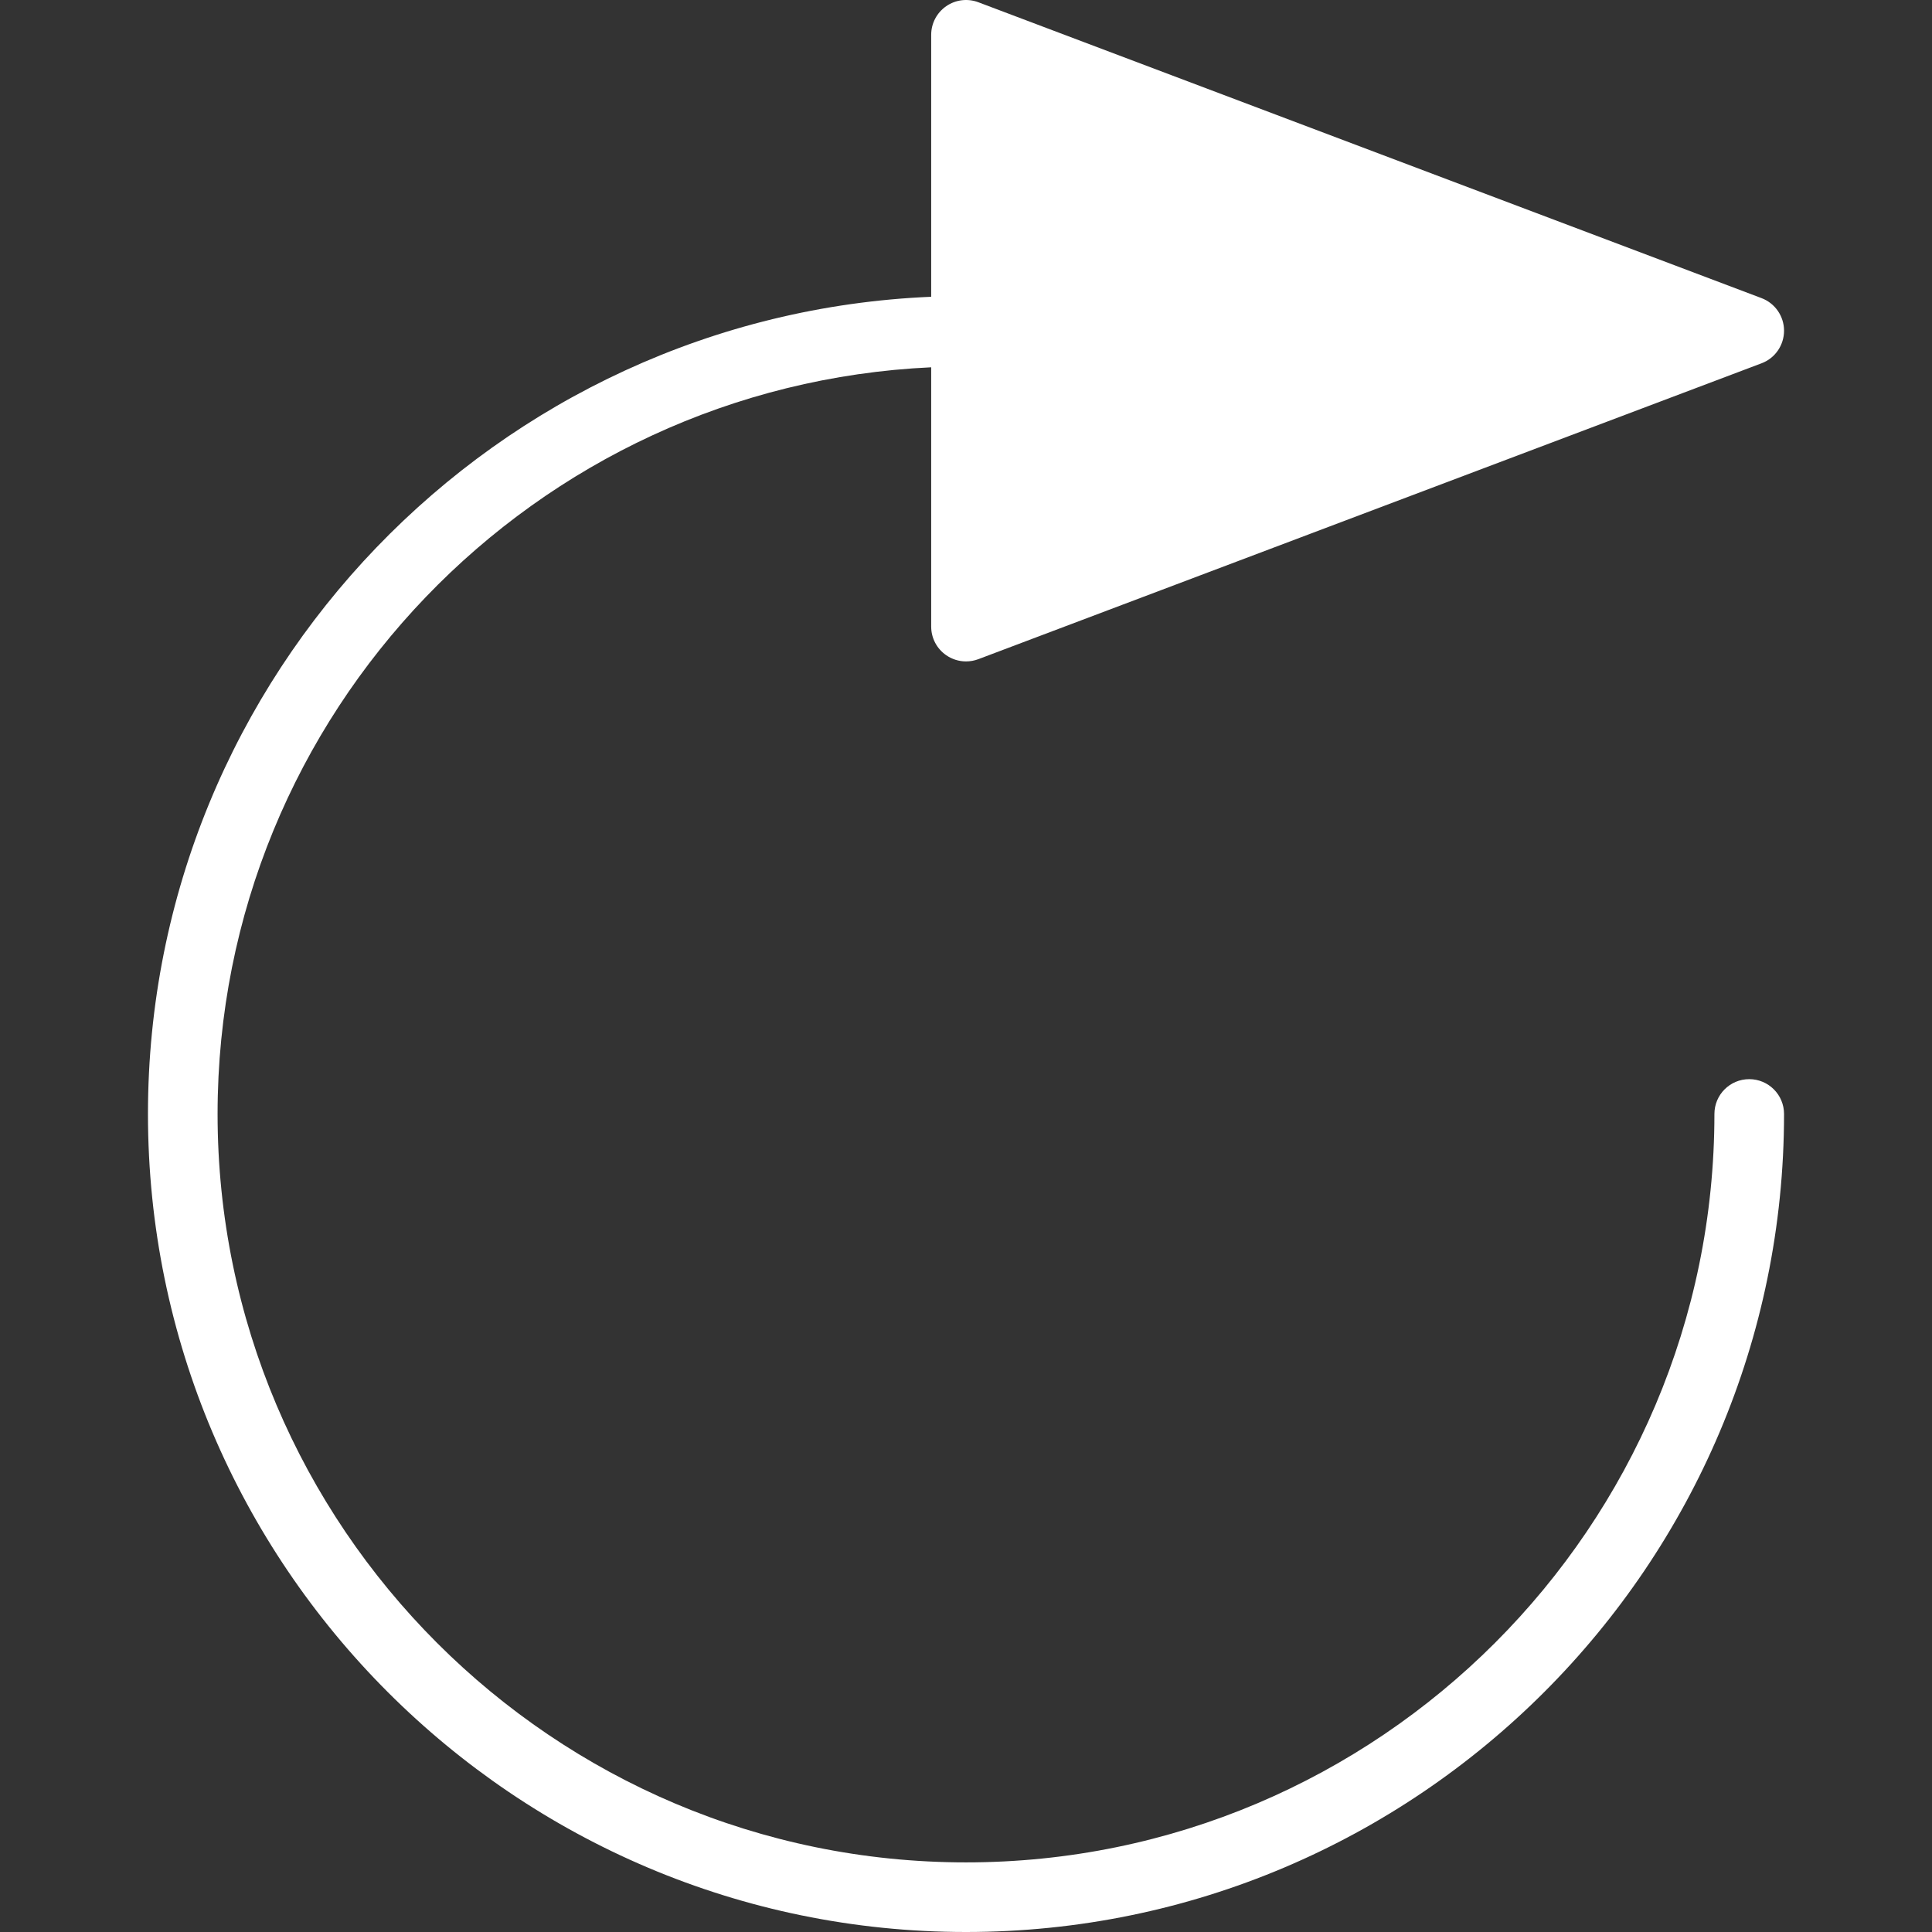 
<svg fill="#FFFFFF" version="1.1" id="Capa_1" xmlns="http://www.w3.org/2000/svg" xmlns:xlink="http://www.w3.org/1999/xlink" 
	 width="30px" height="30px" viewBox="0 0 341.27 341.27"
	 xml:space="preserve">
<rect x="0" y="0" width="341.27" height="341.27" fill="#333333" stroke="none"/>
<g>
	<path d="M308.986,190.622c-3.398,0-6.149,2.75-6.149,6.148c0,72.893-59.315,132.202-132.201,132.202
		c-72.896,0-132.202-59.31-132.202-132.202c0-70.826,56.013-128.649,126.053-131.892v45.805c0,2.018,0.985,3.909,2.657,5.056
		c1.033,0.718,2.258,1.093,3.492,1.093c0.732,0,1.465-0.129,2.177-0.394L311.16,64.172c2.396-0.897,3.975-3.197,3.975-5.755
		s-1.585-4.852-3.975-5.755L172.812,0.396c-1.897-0.711-4.008-0.454-5.669,0.694c-1.666,1.152-2.657,3.038-2.657,5.056v46.276
		C87.652,55.655,26.136,119.149,26.136,196.77c0,79.678,64.816,144.5,144.5,144.5c79.672,0,144.499-64.822,144.499-144.5
		C315.134,193.372,312.373,190.622,308.986,190.622z"/>
</g>

</svg>